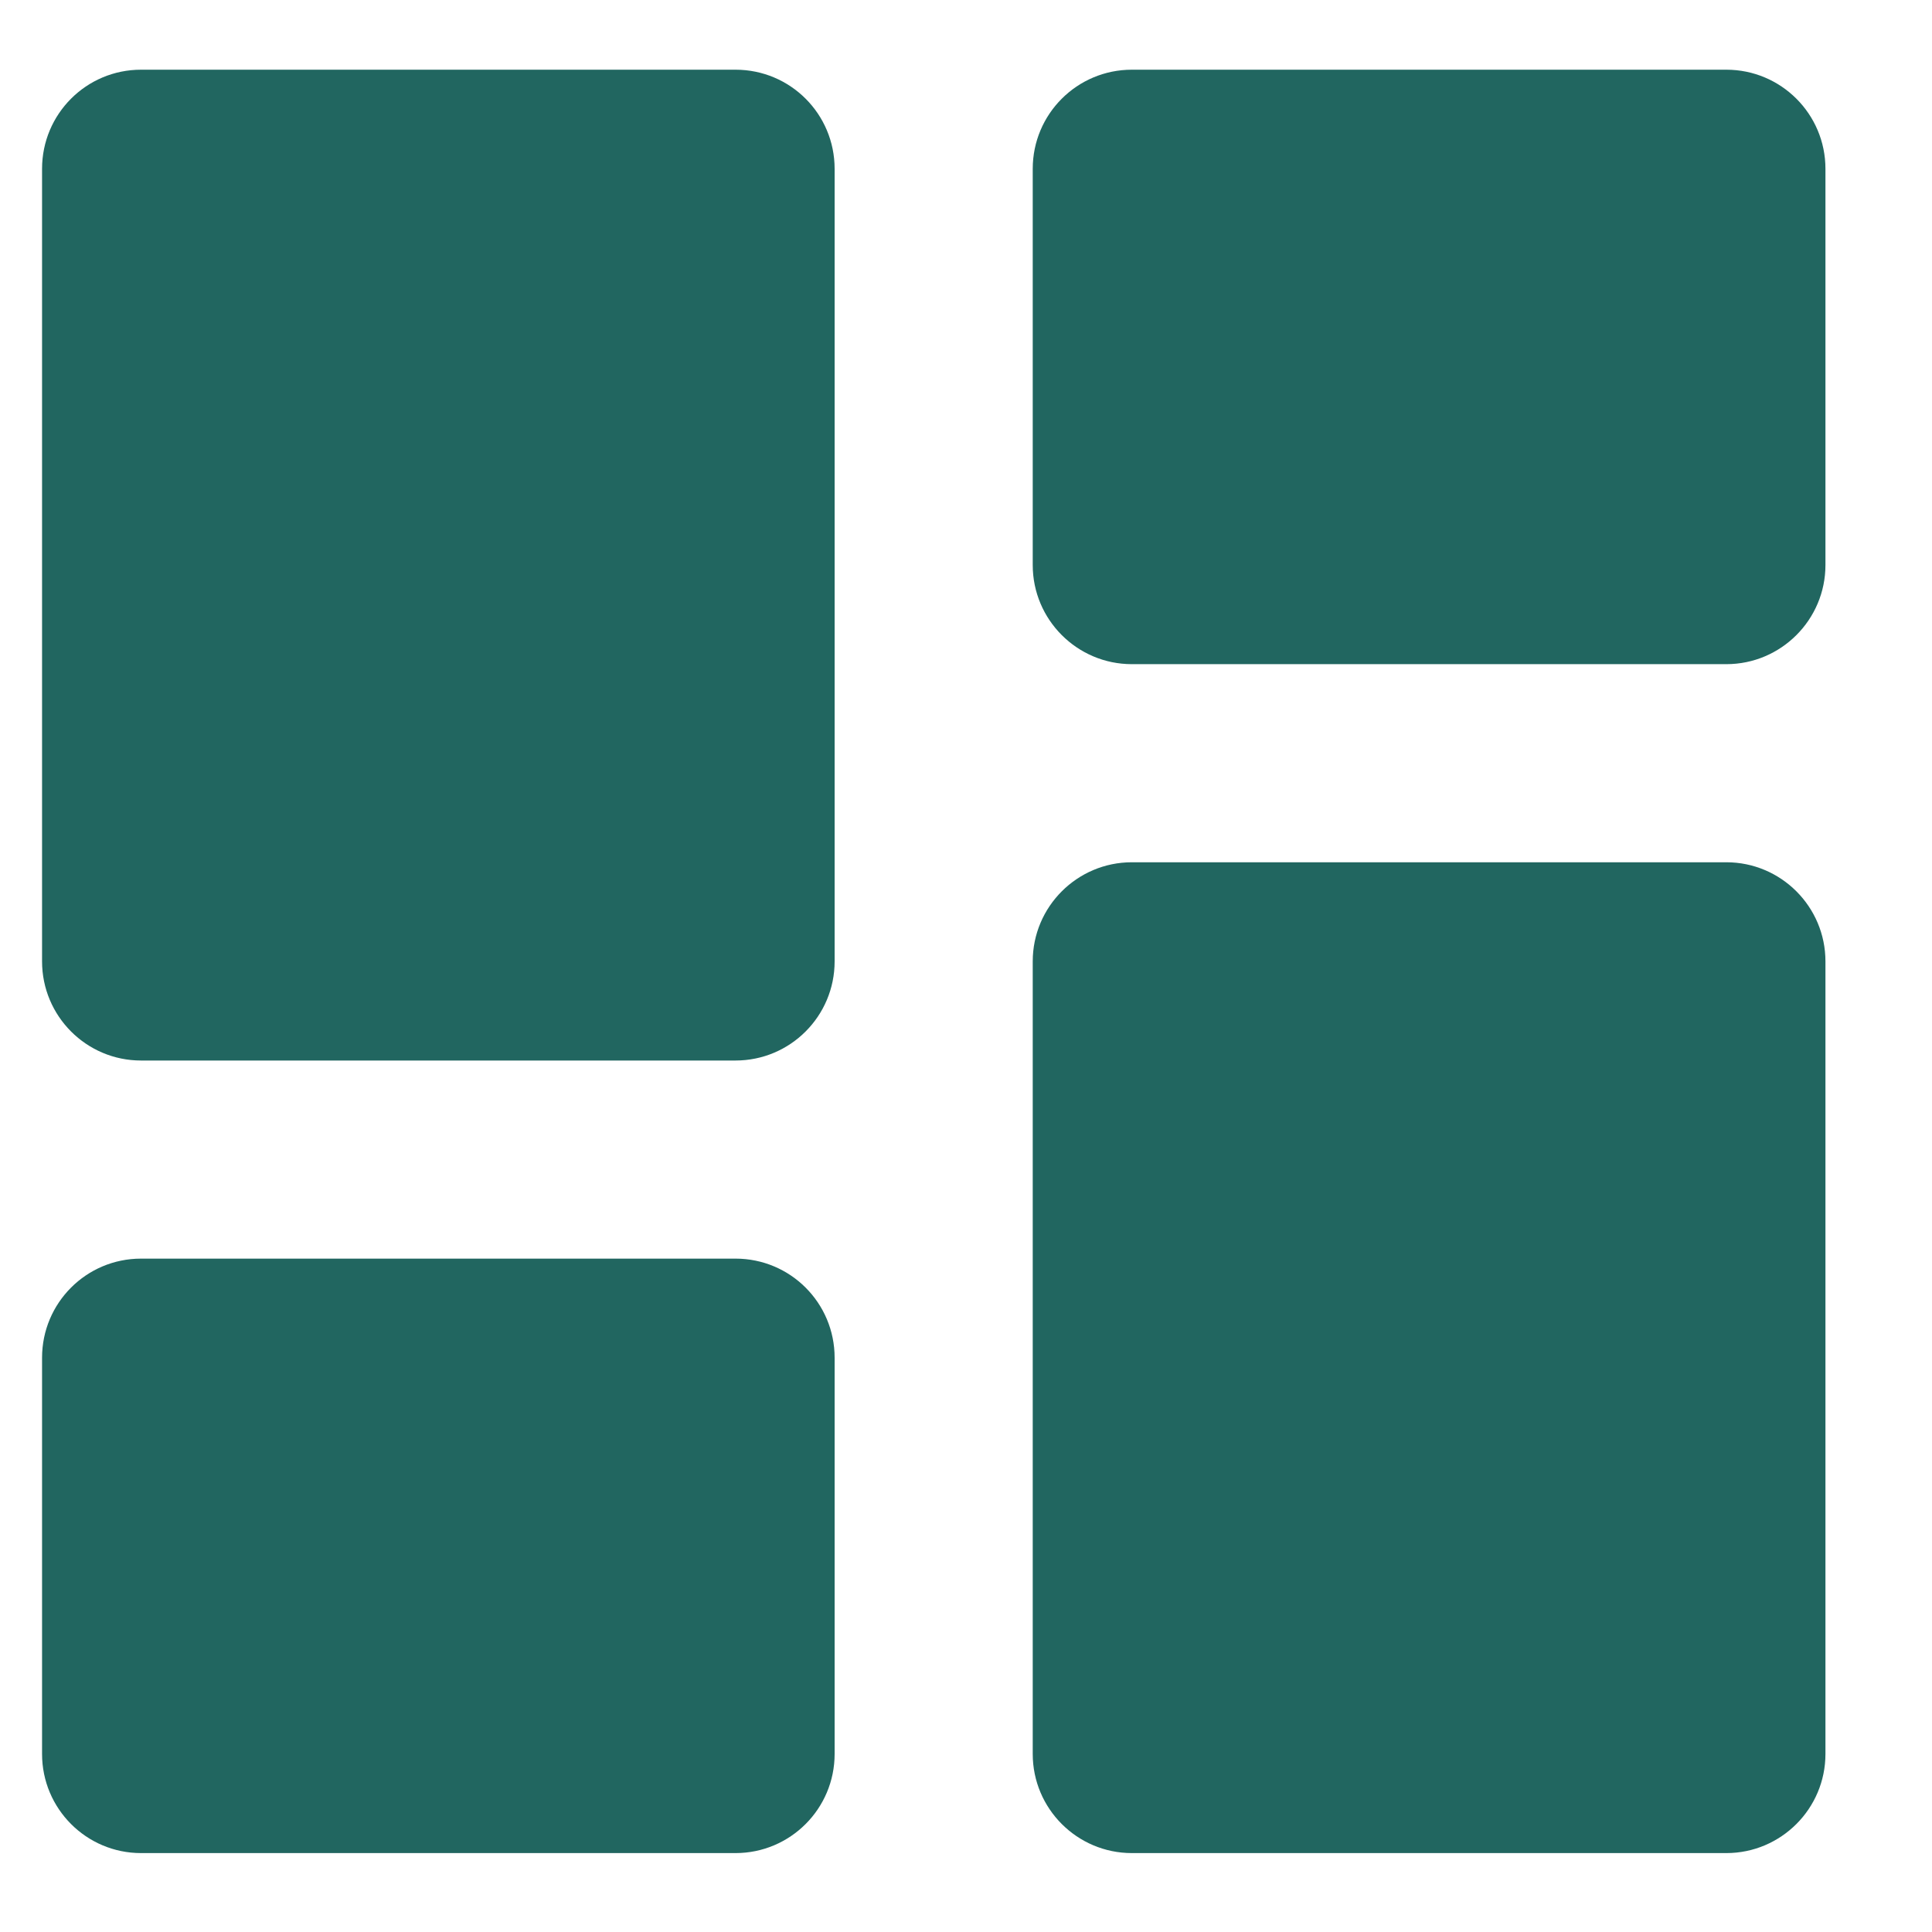 <svg width="13" height="13" viewBox="0 0 13 13" fill="none" xmlns="http://www.w3.org/2000/svg">
<path d="M0.283 6.469C0.283 6.837 0.581 7.136 0.949 7.136H4.949C5.318 7.136 5.616 6.837 5.616 6.469V1.136C5.616 0.767 5.318 0.469 4.949 0.469H0.949C0.581 0.469 0.283 0.767 0.283 1.136V6.469ZM0.283 11.802C0.283 12.17 0.581 12.469 0.949 12.469H4.949C5.318 12.469 5.616 12.17 5.616 11.802V9.136C5.616 8.767 5.318 8.469 4.949 8.469H0.949C0.581 8.469 0.283 8.767 0.283 9.136V11.802ZM6.949 11.802C6.949 12.17 7.248 12.469 7.616 12.469H11.616C11.984 12.469 12.283 12.17 12.283 11.802V6.469C12.283 6.101 11.984 5.802 11.616 5.802H7.616C7.248 5.802 6.949 6.101 6.949 6.469V11.802ZM7.616 0.469C7.248 0.469 6.949 0.767 6.949 1.136V3.802C6.949 4.17 7.248 4.469 7.616 4.469H11.616C11.984 4.469 12.283 4.17 12.283 3.802V1.136C12.283 0.767 11.984 0.469 11.616 0.469H7.616Z" fill="#216660"/>
</svg>
